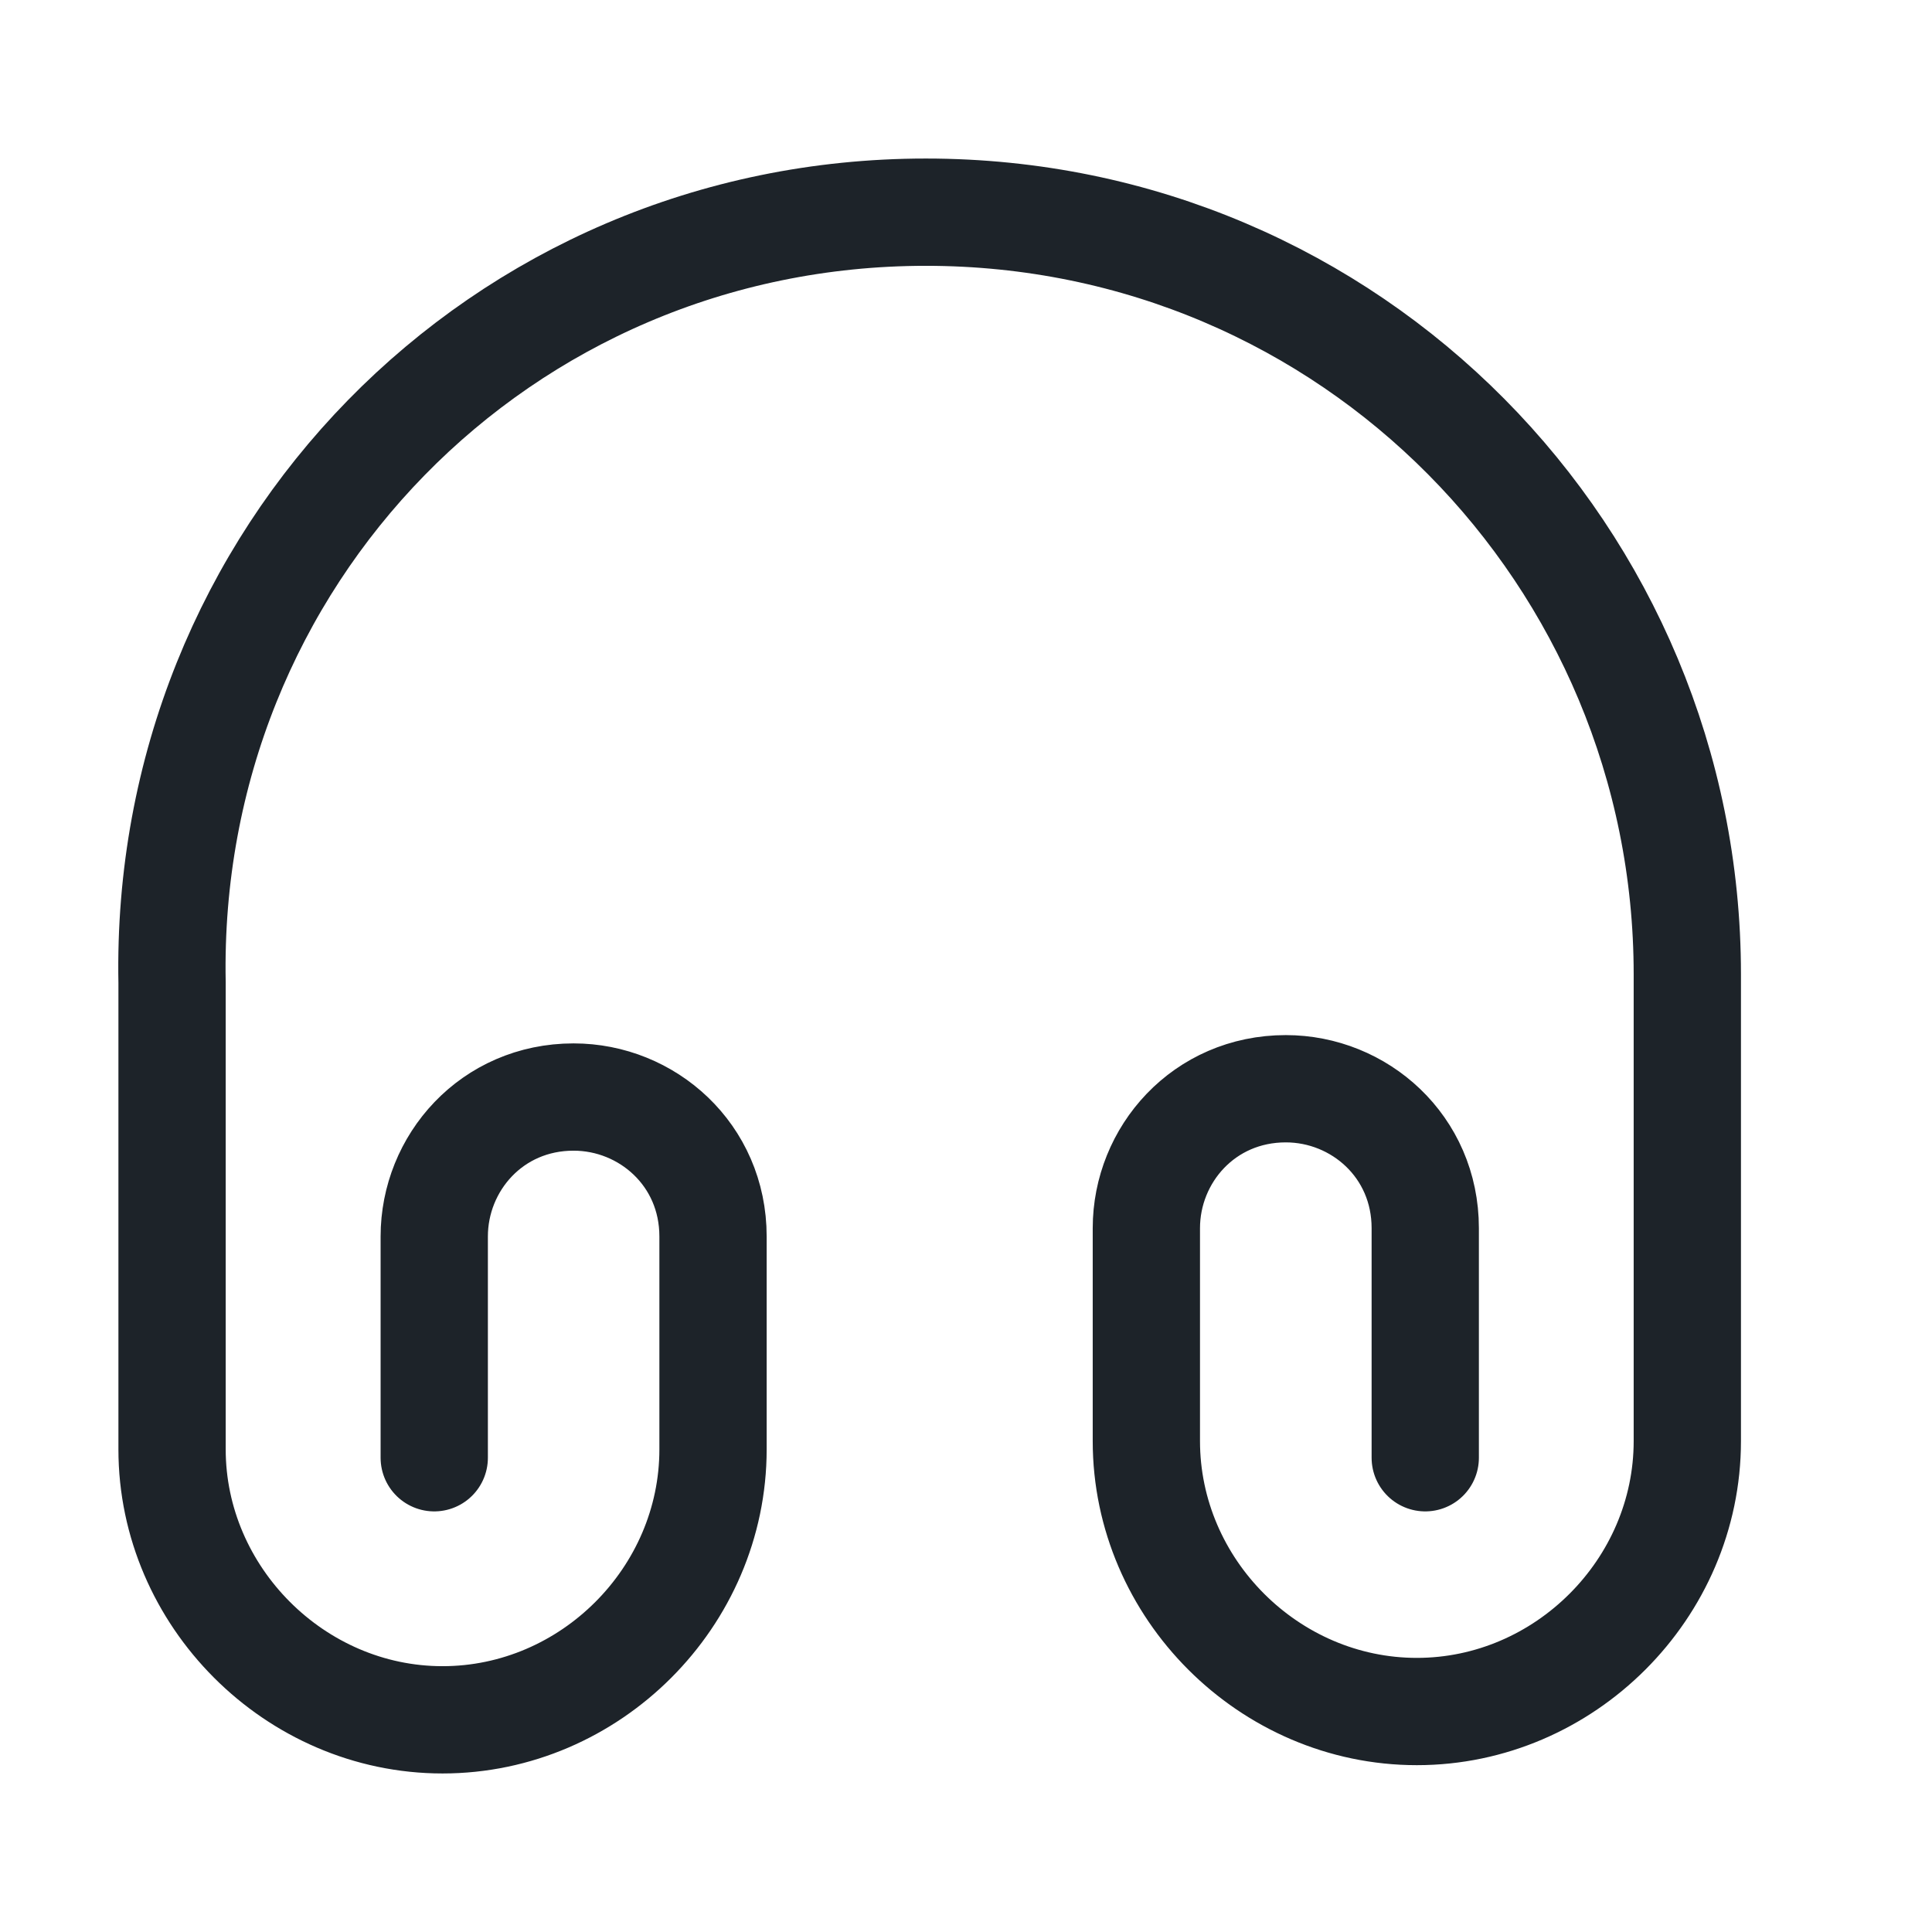 <svg width="17" height="17" viewBox="0 0 17 17" fill="none" xmlns="http://www.w3.org/2000/svg">
<path d="M3.821 12.827V10.88C3.821 10.233 4.327 9.653 5.047 9.653C5.694 9.653 6.274 10.16 6.274 10.88V12.753C6.274 14.053 5.194 15.133 3.894 15.133C2.594 15.133 1.514 14.047 1.514 12.753V8.647C1.441 4.9 4.401 1.867 8.147 1.867C11.894 1.867 14.847 4.9 14.847 8.573V12.68C14.847 13.98 13.767 15.06 12.467 15.06C11.167 15.06 10.087 13.98 10.087 12.68V10.807C10.087 10.16 10.594 9.58 11.314 9.58C11.961 9.58 12.541 10.087 12.541 10.807V12.827" stroke="#1D2329" stroke-width="0.944" stroke-linecap="round" stroke-linejoin="round"/>
</svg>
